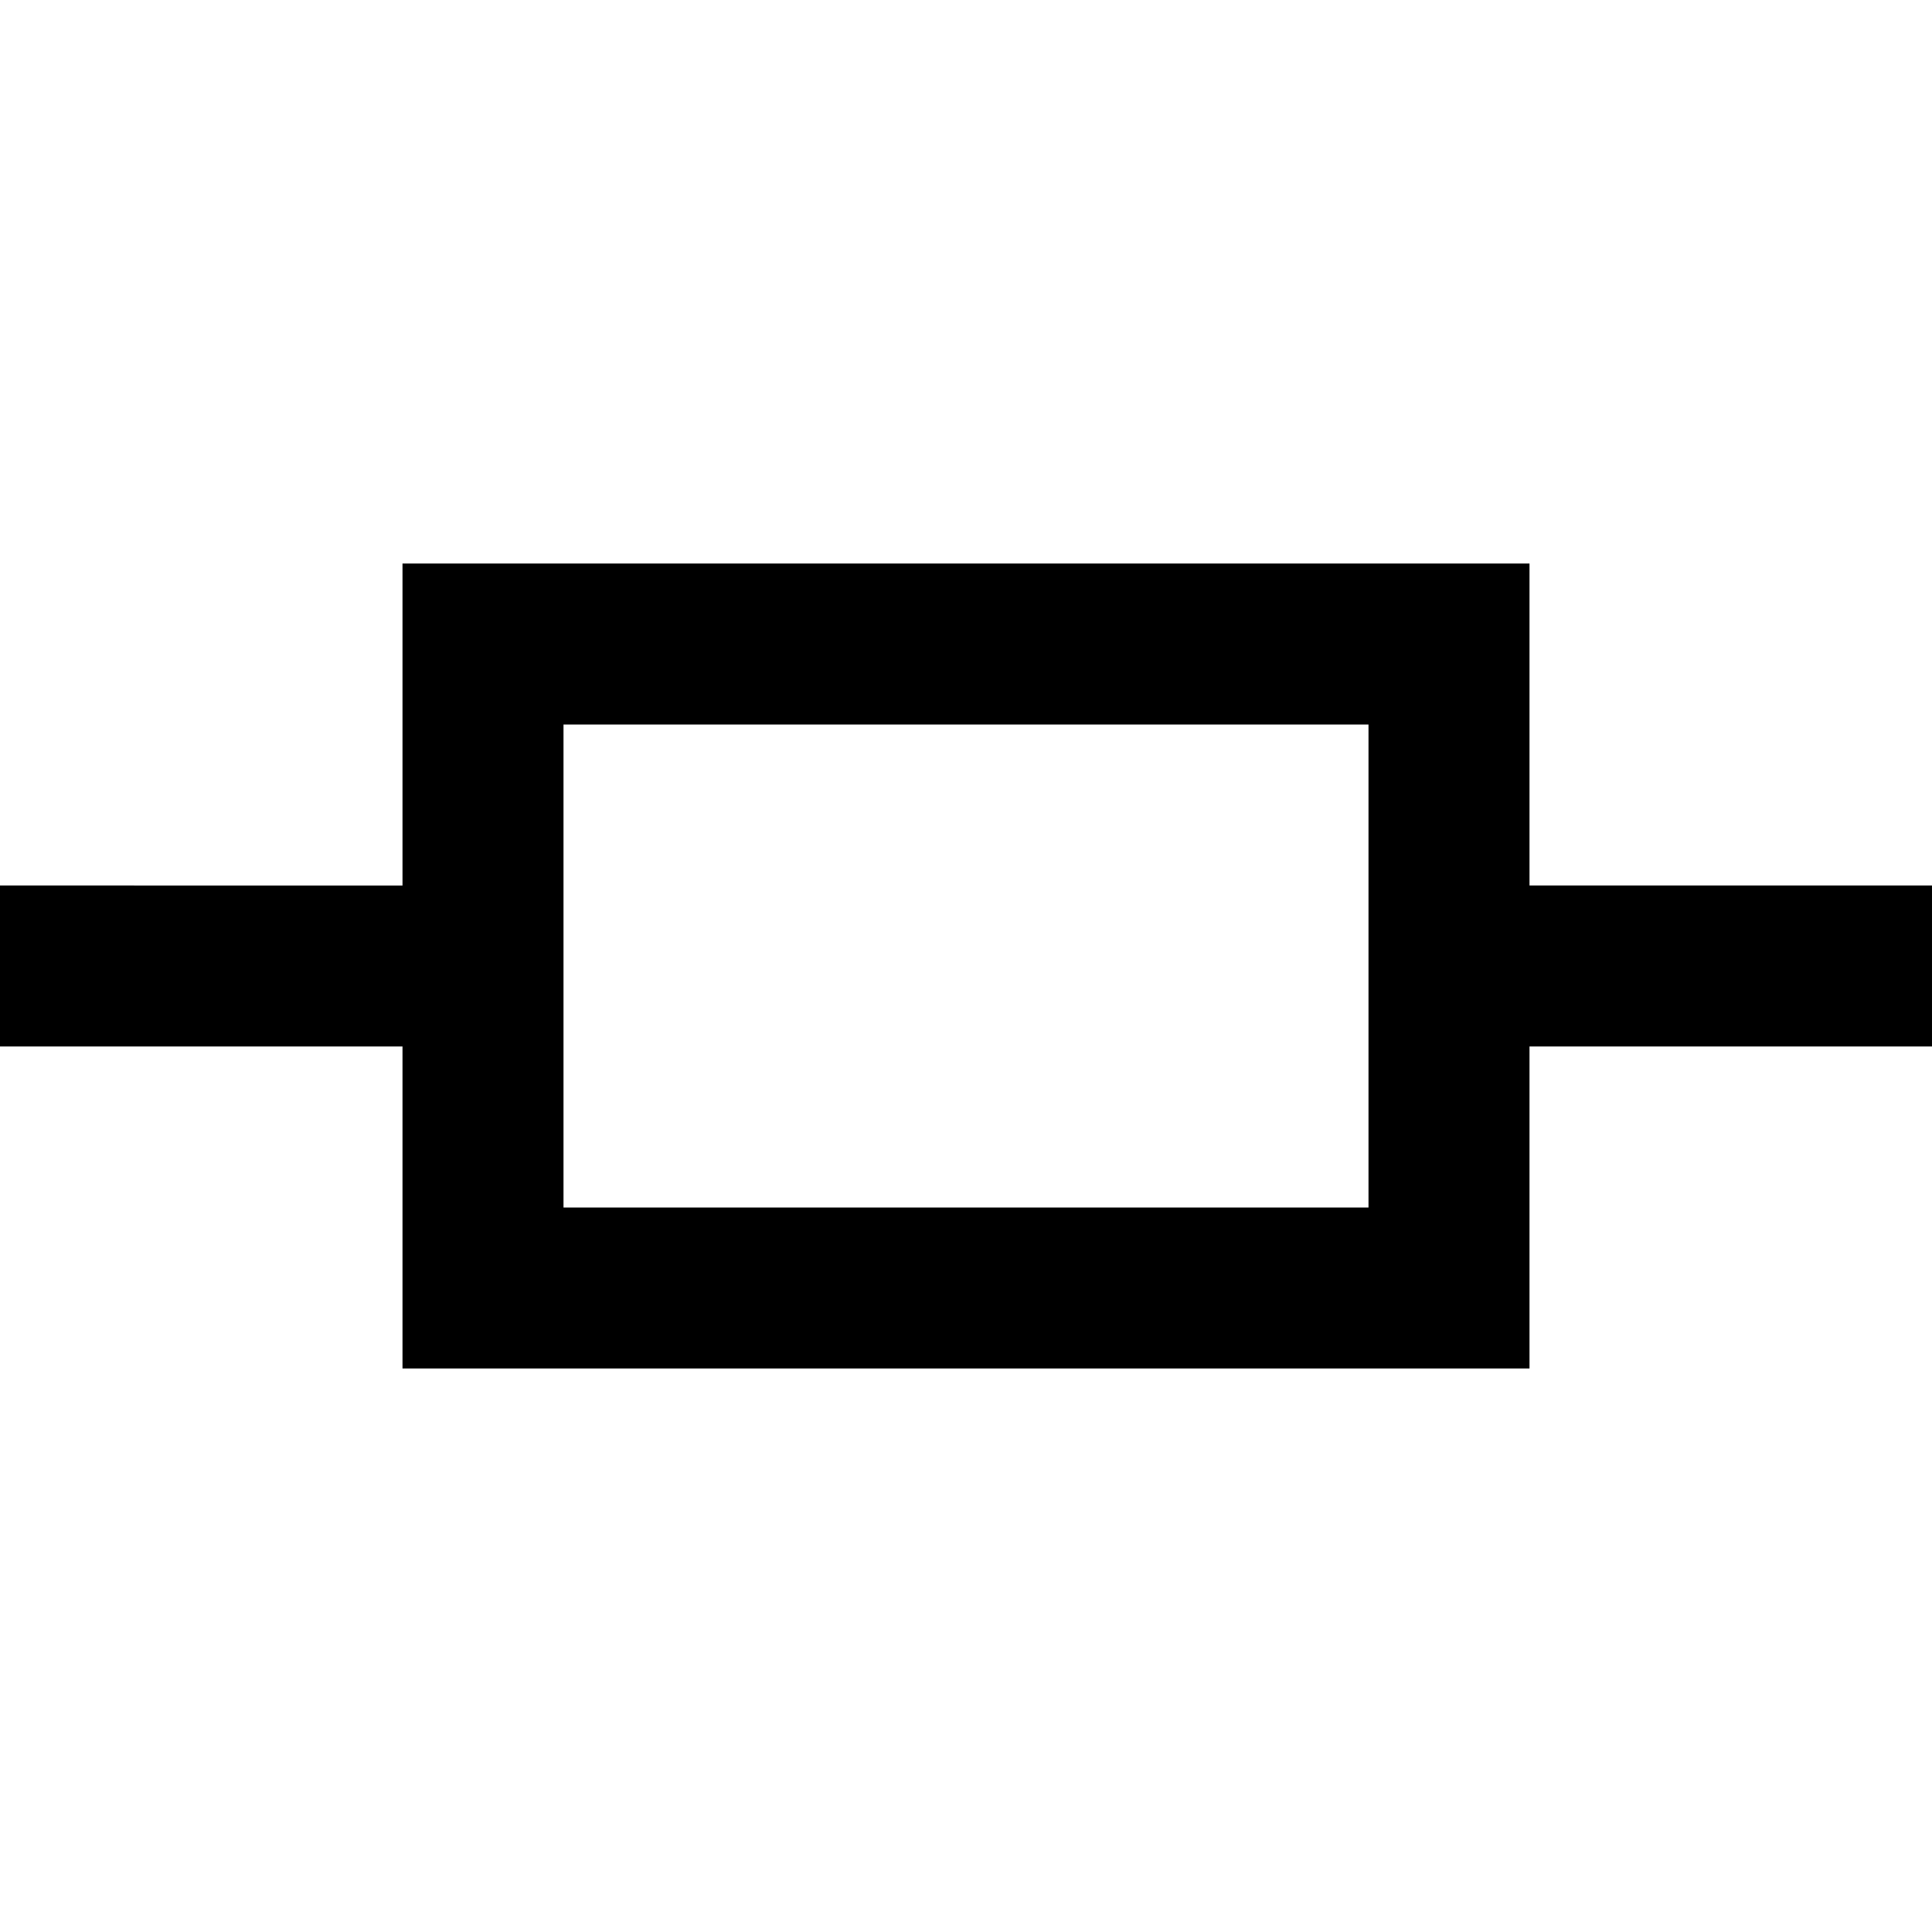 <?xml version="1.0" encoding="utf-8"?>
<!-- Generator: Adobe Illustrator 19.2.1, SVG Export Plug-In . SVG Version: 6.00 Build 0)  -->
<!DOCTYPE svg PUBLIC "-//W3C//DTD SVG 1.1//EN" "http://www.w3.org/Graphics/SVG/1.1/DTD/svg11.dtd">
<svg version="1.1" xmlns="http://www.w3.org/2000/svg" xmlns:xlink="http://www.w3.org/1999/xlink" x="0px" y="0px"
	 viewBox="0 0 24 24" enable-background="new 0 0 24 24" xml:space="preserve">
<g id="Layer_1">
	<path d="M24,11h-5V7H5v4H0v2h5v4h14v-4h5V11z M17,15H7V9h10V15z"/>
</g>
<g id="Layer_2" display="none">
	<rect x="6" y="8" display="inline" fill="none" stroke="#ED1C24" stroke-width="2" stroke-miterlimit="10" width="12" height="8"/>
	<line display="inline" fill="none" stroke="#ED1C24" stroke-width="2" stroke-miterlimit="10" x1="0" y1="12" x2="6" y2="12"/>
	<line display="inline" fill="none" stroke="#ED1C24" stroke-width="2" stroke-miterlimit="10" x1="18" y1="12" x2="24" y2="12"/>
</g>
</svg>
